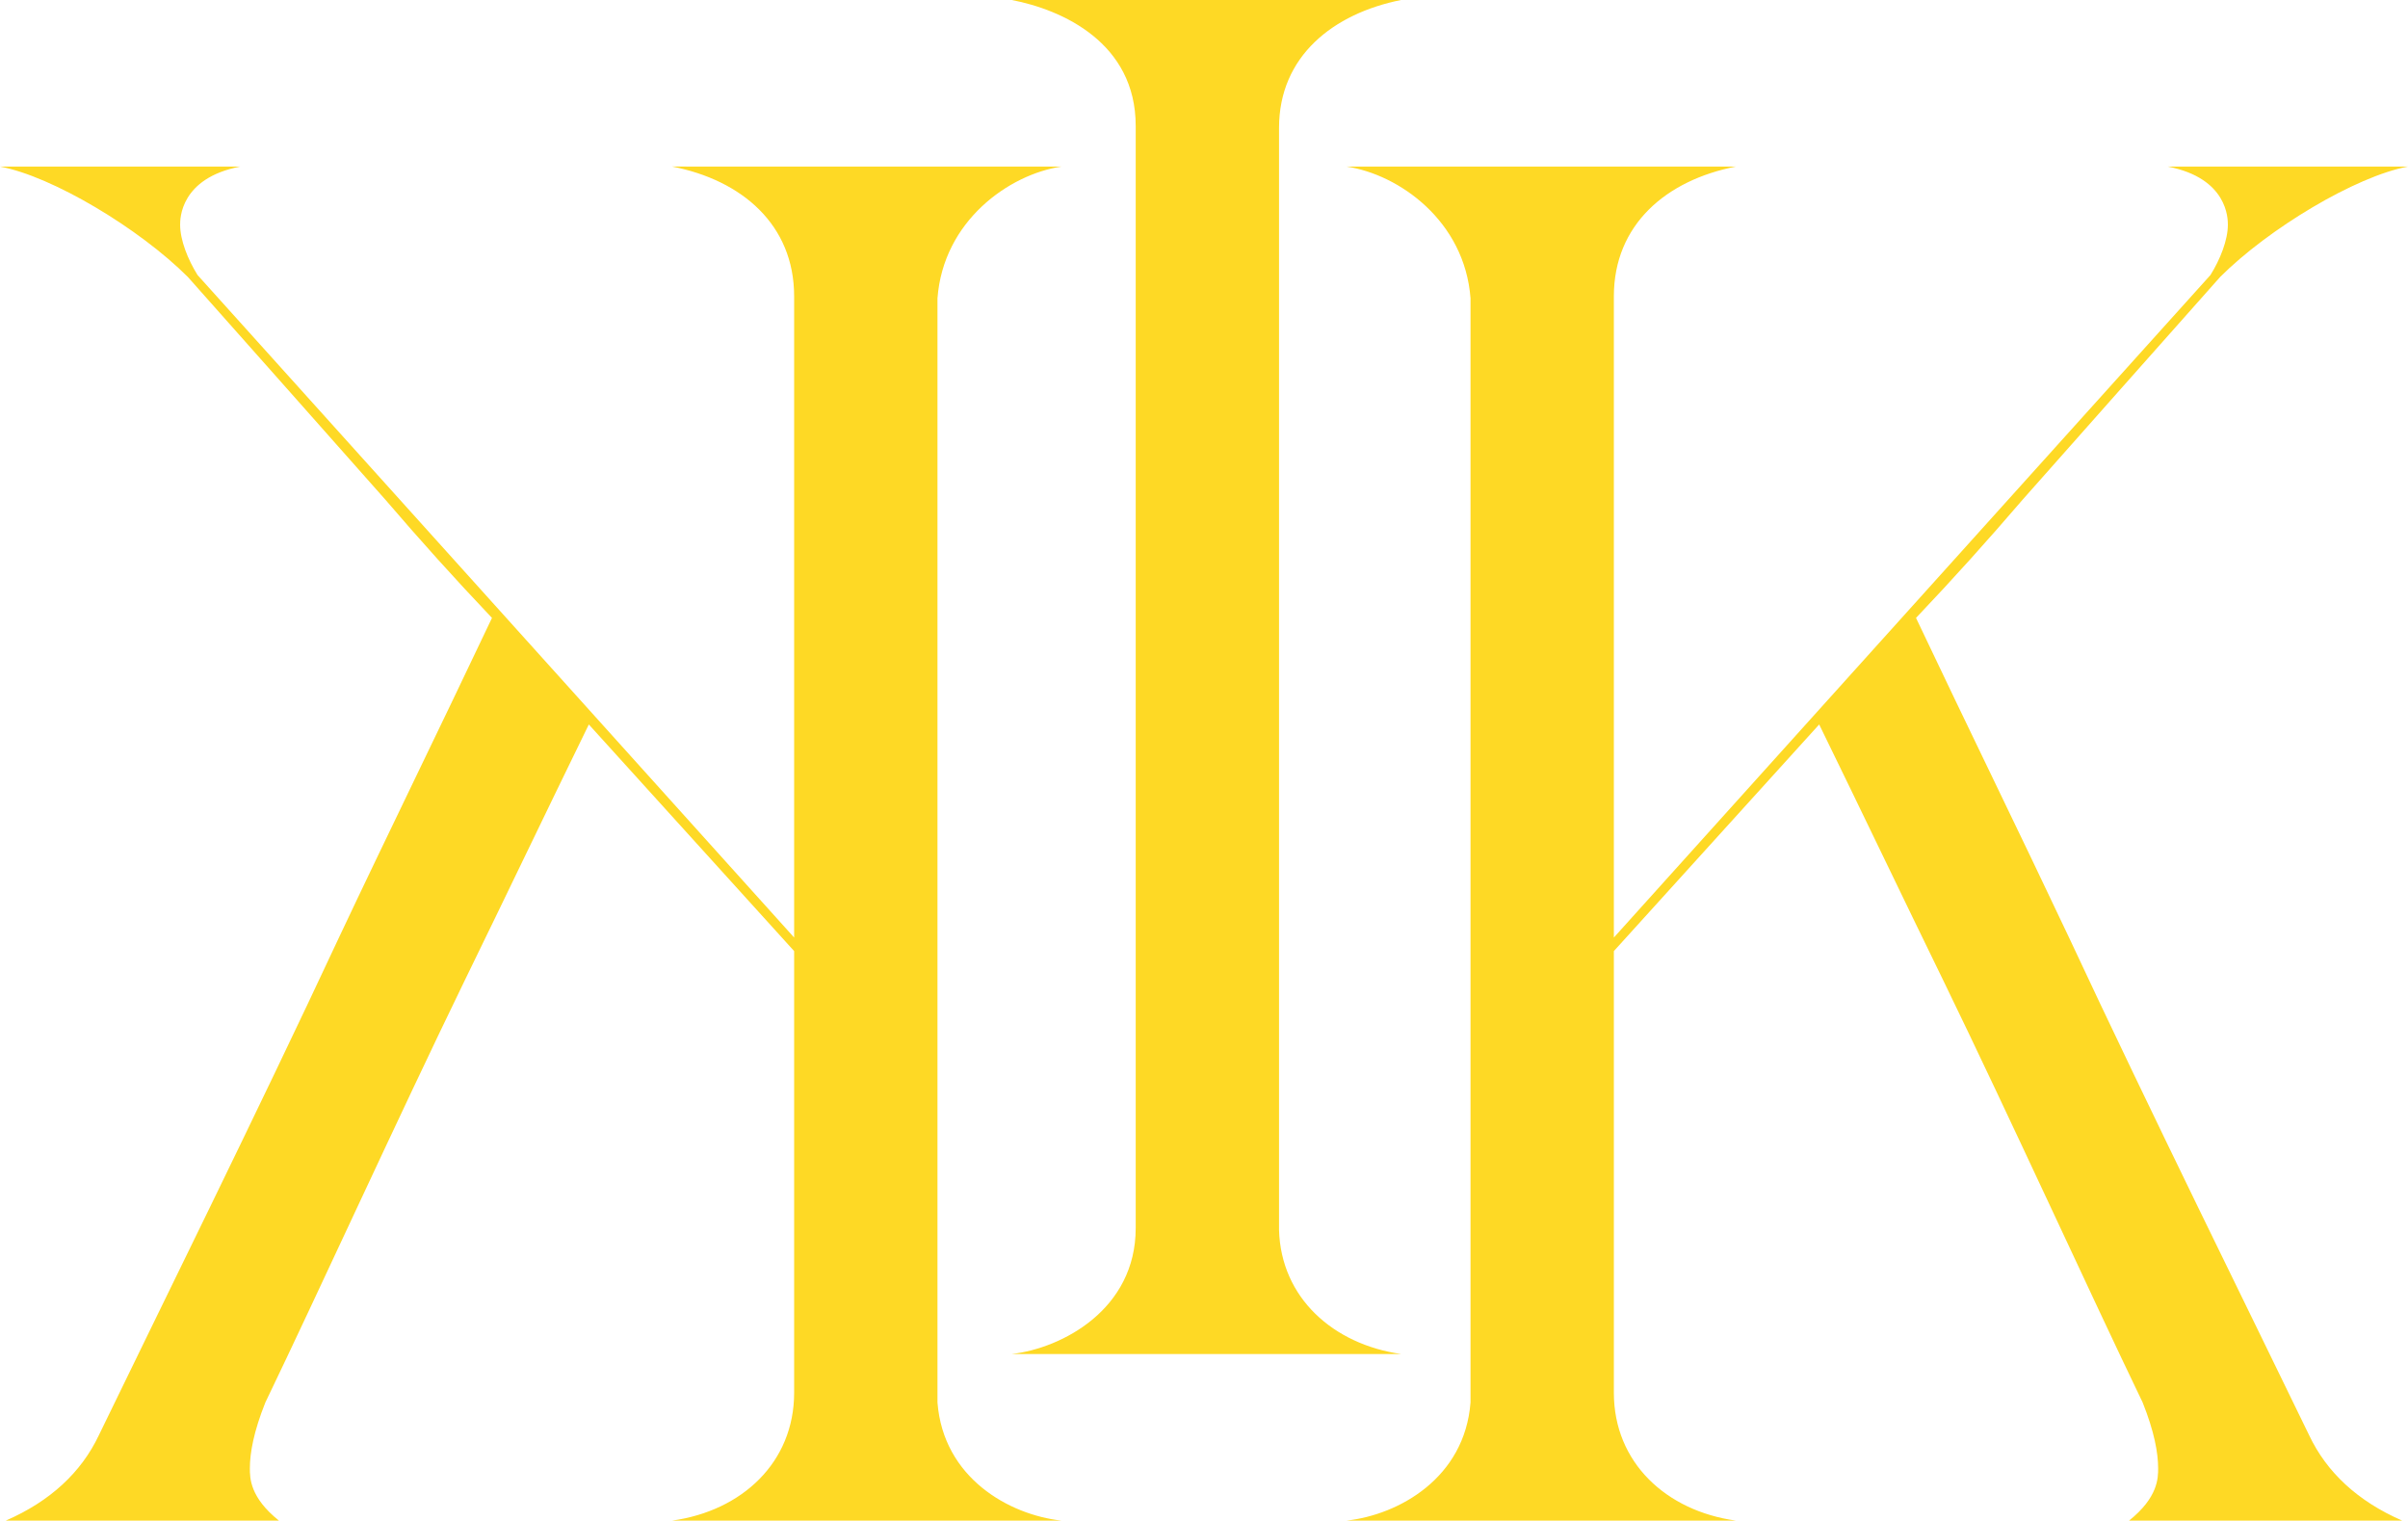 <svg xmlns="http://www.w3.org/2000/svg" viewBox="0 0 621.6 392.49"><defs><style>.cls-1{fill:#fed925;}</style></defs><g id="Capa_2" data-name="Capa 2"><g id="Capa_1-2" data-name="Capa 1"><path class="cls-1" d="M448.1,43c-18,3.5-31.5,15-31.5,33.5V242l154-171c2.5-4,4.5-9,4.5-13,0-1.5,0-12-15.5-15h62c-13.5,2.5-36,16-48.5,28.5-16,18-35.5,40-51,57.5-9,10.5-18,20.5-27.5,30.5,13.5,28.5,27,56,39.5,82.5,21,45,47,97.5,62,128.5,4.5,9.5,12.5,17,24,22H549.6c7.5-6,7.5-11,7.5-13.5,0-4-1-9.5-4-17-13.5-28-34-73-51.5-109-10.5-21.5-21-43.5-32-66l-53,58.5v114c0,18,13.5,30.5,31.5,33H347.6c13.5-1.5,30.5-11,32-30.5V77c-1.5-20-18.5-32-32-34Z"/><path class="cls-1" d="M274,43c-13.5,2-30.5,14-32,34V362c1.5,19.5,18.5,29,32,30.5H173.5c18-2.5,31.5-15,31.5-33v-114L152,187c-11,22.5-21.5,44.5-32,66-17.5,36-38,81-51.5,109-3,7.5-4,13-4,17,0,2.5,0,7.5,7.5,13.5H1.5c11.5-5,19.5-12.5,24-22,15-31,41-83.5,62-128.5,12.5-26.5,26-54,39.5-82.5-9.5-10-18.5-20-27.5-30.5-15.5-17.5-35-39.5-51-57.5C36,59,13.5,45.49,0,43H62c-15.5,3-15.5,13.5-15.5,15,0,4,2,9,4.5,13L205,242V76.49c0-18.5-13.5-30-31.5-33.5Z"/><path class="cls-1" d="M293.17,317V32.5c0-21.5-19-30-32-32.5h100.5c-17.5,3.5-31.5,14.5-31.5,33V317.5c.5,17.5,14,29.5,31.5,32H261.17C274.17,348,293.17,338,293.17,317Z"/></g></g></svg>